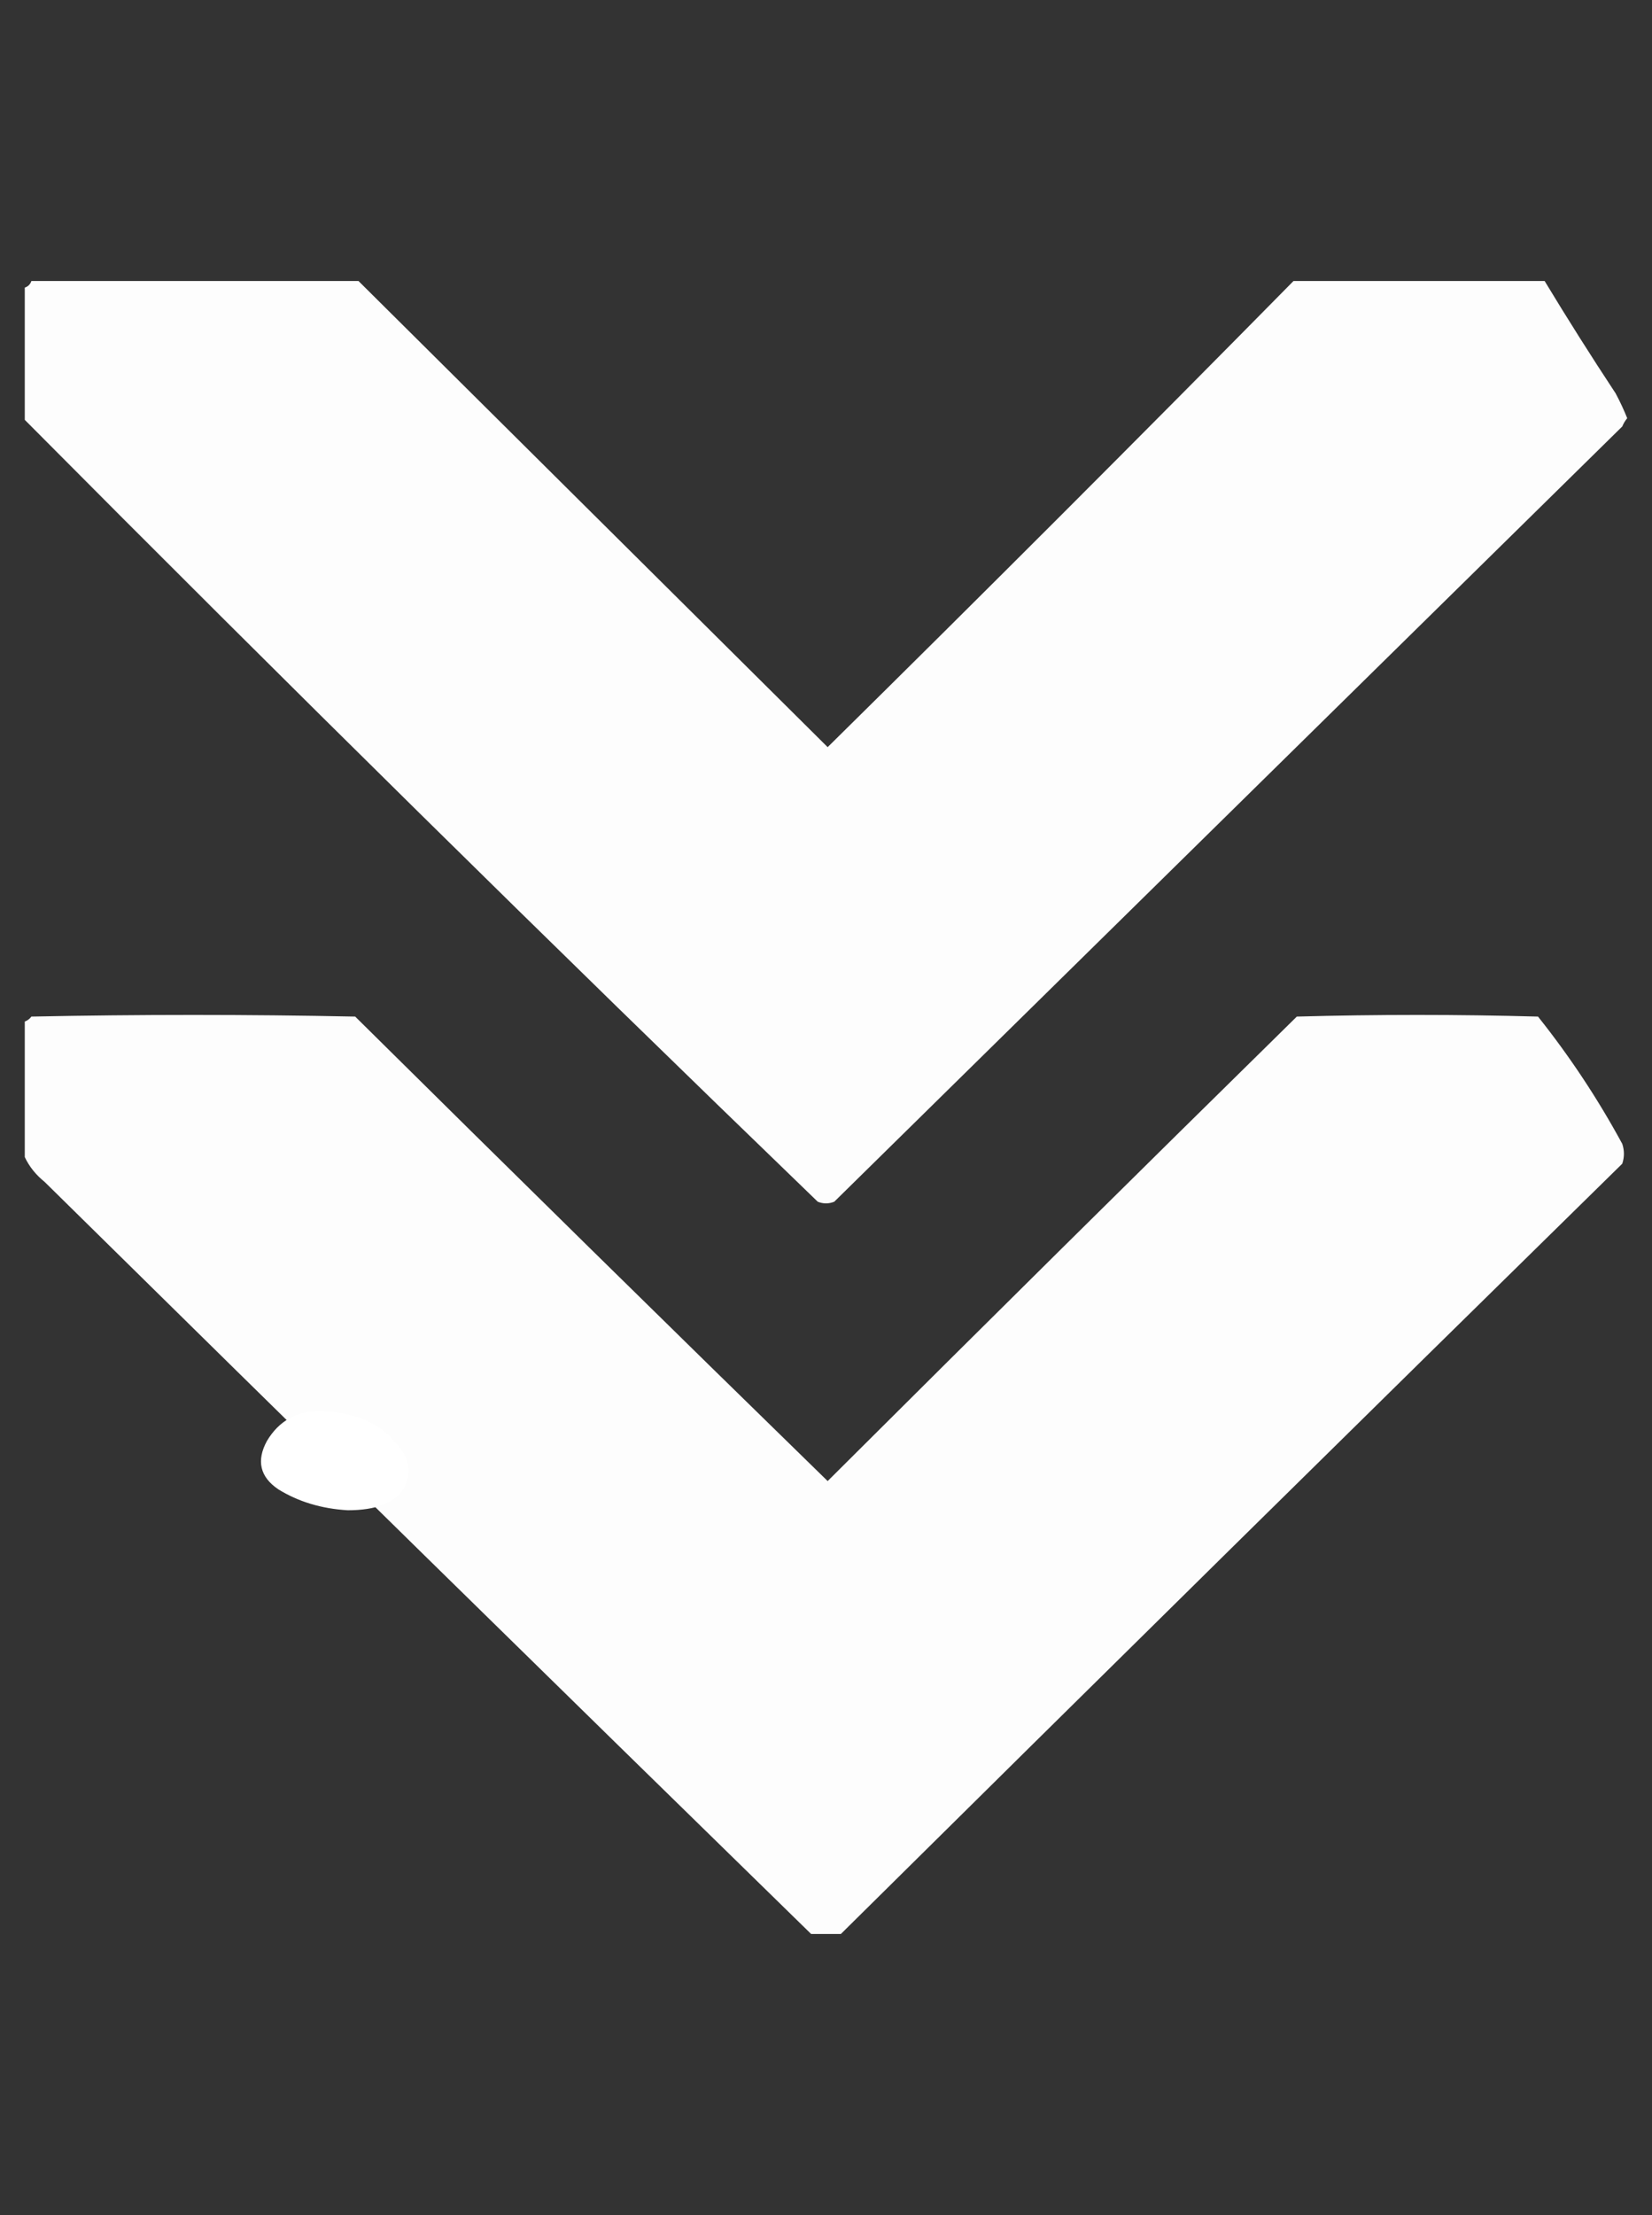 <?xml version="1.0" encoding="utf-8"?>
<svg id="svg2" viewBox="0 0 500 670" xmlns="http://www.w3.org/2000/svg" style="shape-rendering: geometricprecision;">
  <rect x="0" y="0" width="500" height="670" fill="#333333" stroke="none"/>
  <desc>Source: openclipart.org/detail/209545</desc>
  <path id="path222" style="fill: rgb(255, 255, 255);" d="M 96.878 426.786 C 107.111 427.17 114.523 430.224 119.203 435.826 C 123.89 440.512 124.836 445.341 122.023 450.497 C 119.203 454.714 113.665 456.83 105.235 456.83 C 97.283 456.354 90.329 454.254 84.236 450.497 C 78.706 446.769 77.519 441.847 80.814 435.826 C 84.472 429.734 89.869 426.786 96.878 426.786 Z"/>
  <g transform="matrix(1, 0, 0, 1, -548.388, -36.601)">
    <g transform="matrix(1, 0, 0, 1, 556.388, 122.101)">
      <path style="opacity: 0.989; fill: rgb(255, 255, 255);" d="M 1.5,-0.5 C 34.5,-0.5 67.5,-0.5 100.5,-0.5C 147.651,46.316 194.984,93.316 242.5,140.5C 289.854,93.812 336.854,46.812 383.5,-0.5C 408.833,-0.5 434.167,-0.5 459.5,-0.5C 466.416,10.932 473.583,22.265 481,33.5C 482.312,35.955 483.478,38.455 484.5,41C 483.874,41.75 483.374,42.584 483,43.5C 403.661,121.503 324.161,199.67 244.5,278C 242.833,278.667 241.167,278.667 239.5,278C 158.609,199.941 78.609,121.108 -0.5,41.5C -0.5,28.167 -0.5,14.833 -0.5,1.5C 0.5,1.167 1.167,0.5 1.5,-0.5 Z"/>
    </g>
    <g transform="matrix(1, 0, 0, 1, 556.388, 122.101)">
      <path style="opacity: 0.987; fill: rgb(255, 255, 255);" d="M 246.5,499.5 C 243.5,499.5 240.5,499.5 237.5,499.5C 159.981,423.814 82.648,347.981 5.5,272C 2.847,269.866 0.847,267.366 -0.5,264.5C -0.5,250.833 -0.5,237.167 -0.5,223.5C 0.289,223.217 0.956,222.717 1.5,222C 34.167,221.333 66.833,221.333 99.5,222C 147.148,269.151 194.815,315.984 242.5,362.5C 289.95,315.214 337.283,268.381 384.5,222C 408.833,221.333 433.167,221.333 457.5,222C 467.117,234.061 475.617,246.894 483,260.5C 483.667,262.5 483.667,264.5 483,266.5C 404.101,343.898 325.267,421.565 246.5,499.5 Z"/>
    </g>
  </g>
</svg>